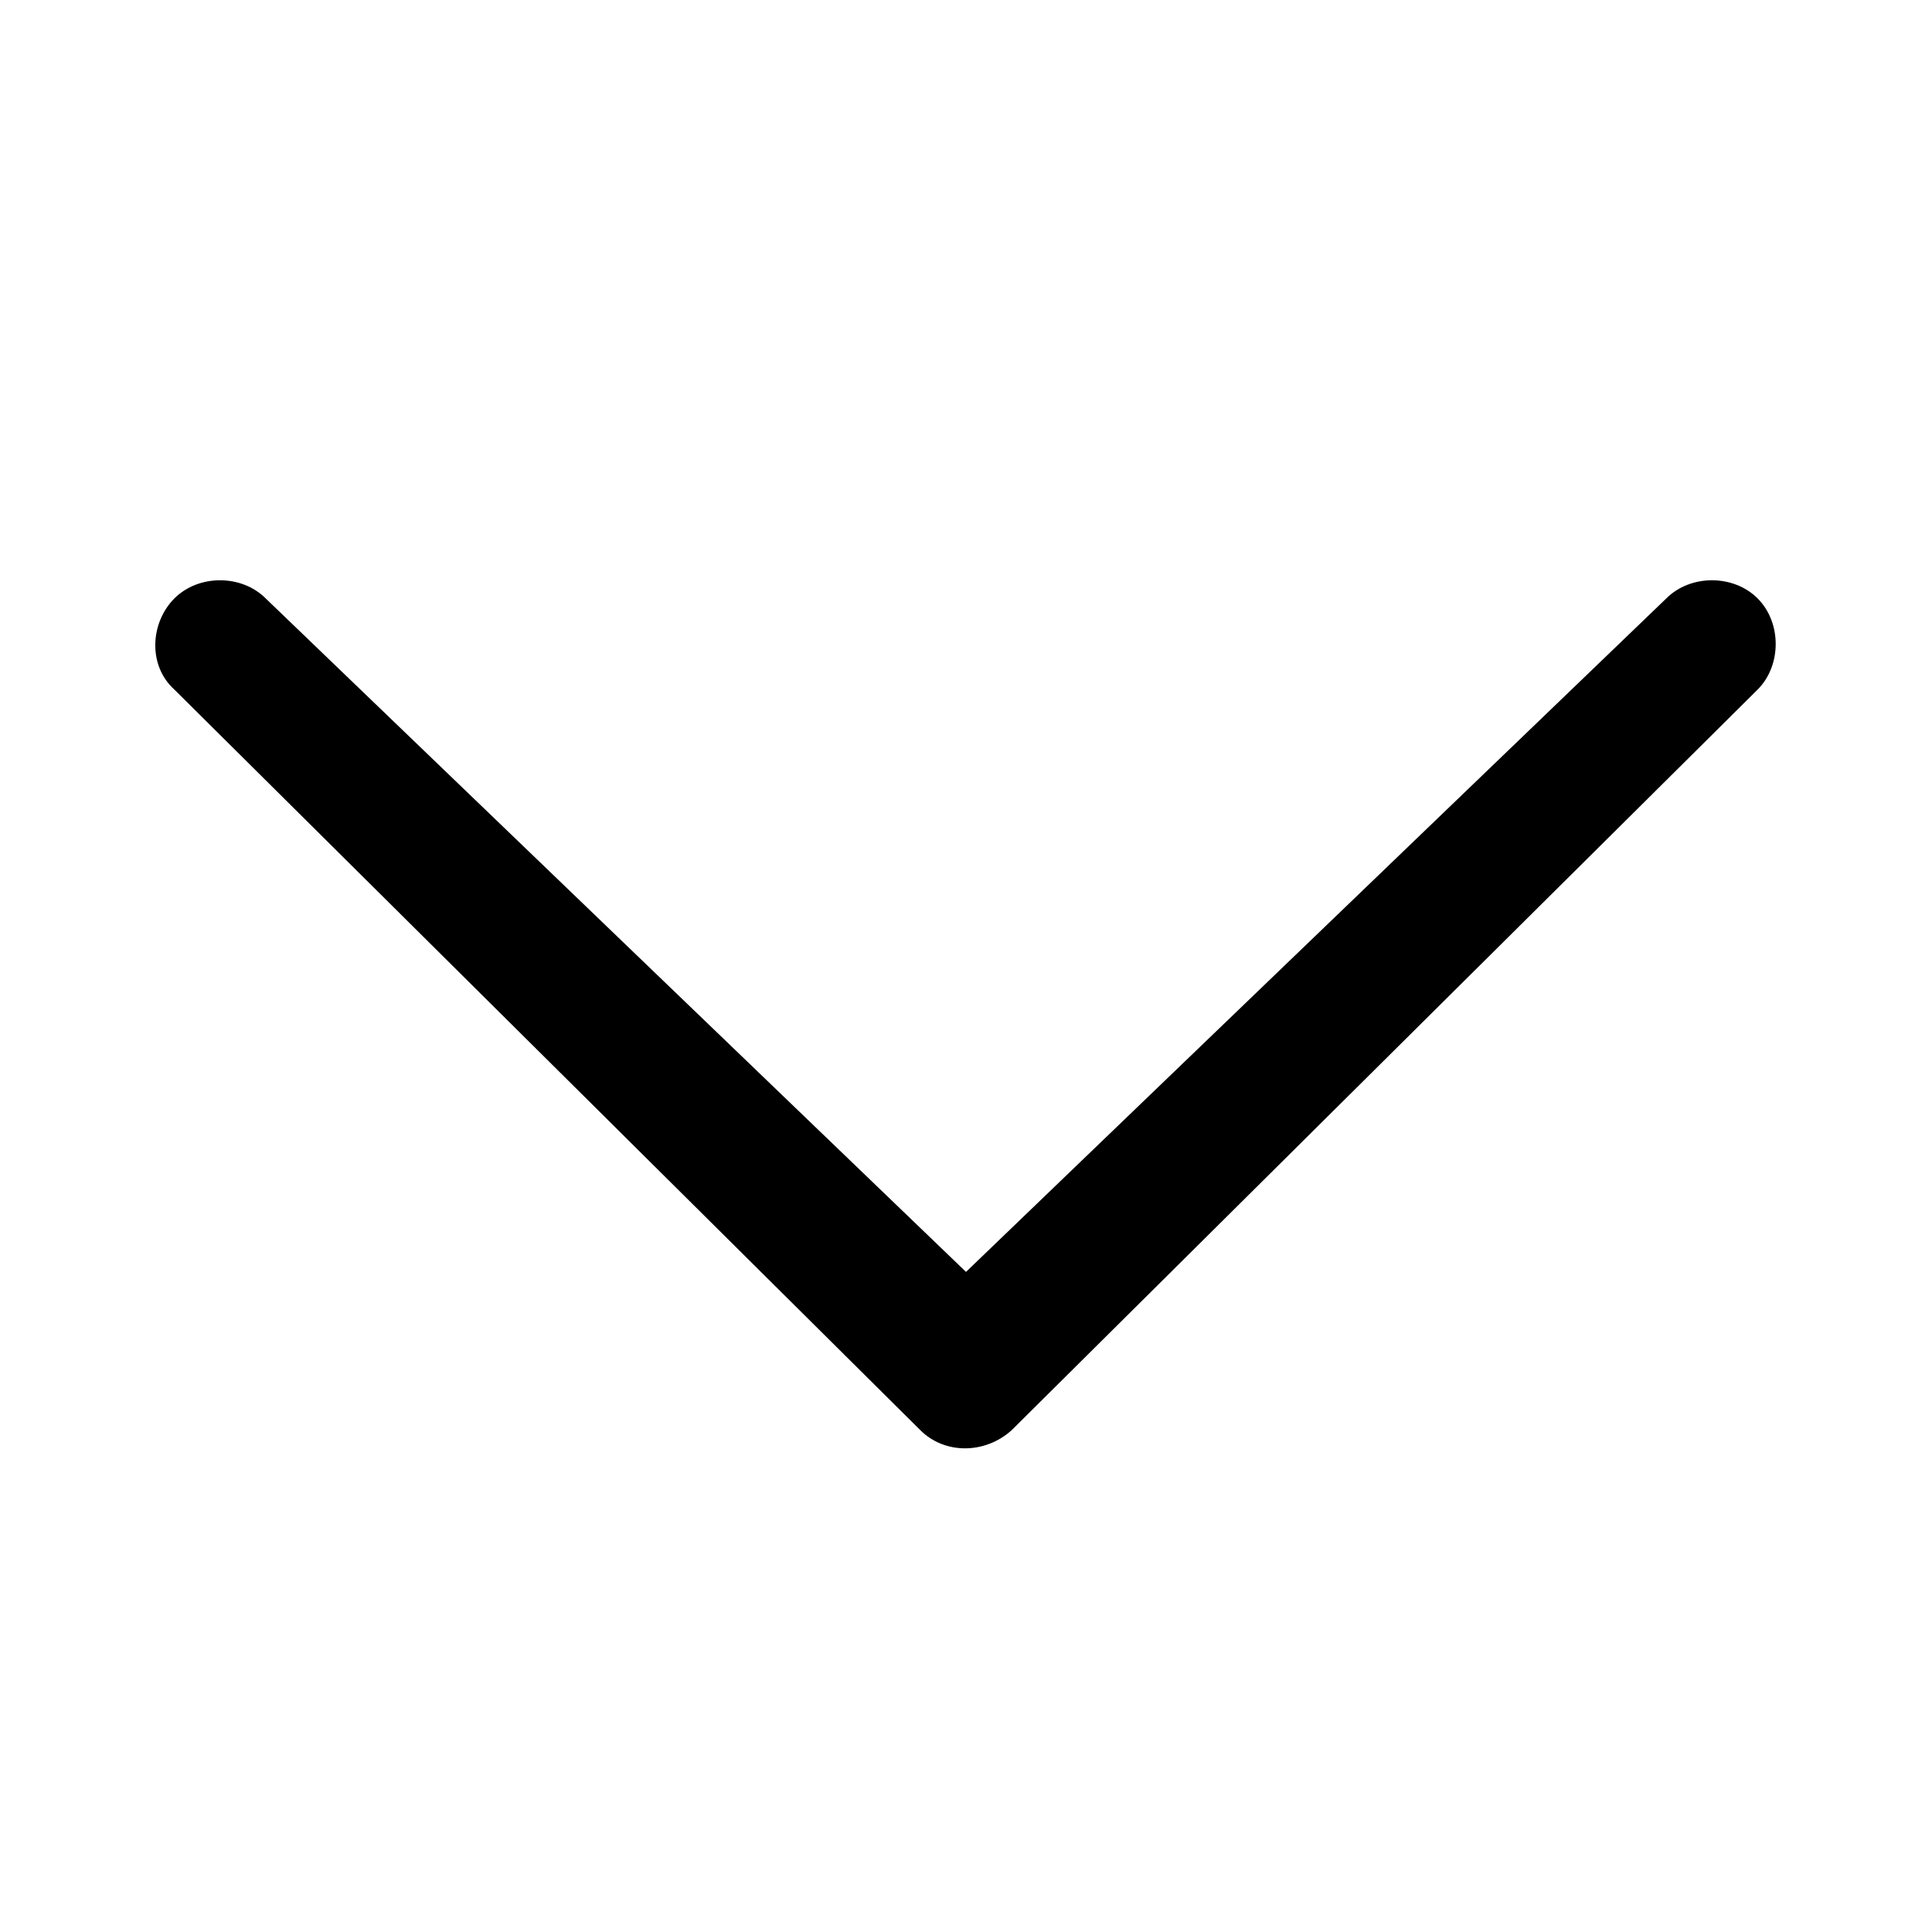 <svg xmlns="http://www.w3.org/2000/svg" width="72" height="72" viewBox="0 0 72 72">
    <title>down arrow</title>
    <path d="M62.1 22.3c.9-.9 2.5-.9 3.4 0 .9.9.9 2.5 0 3.4L37.7 53.3c-1 .9-2.5.9-3.4 0L6.5 25.7c-1-.9-.9-2.5 0-3.4.9-.9 2.5-.9 3.4 0L36 47.4l26.1-25.1z"/>
</svg>
